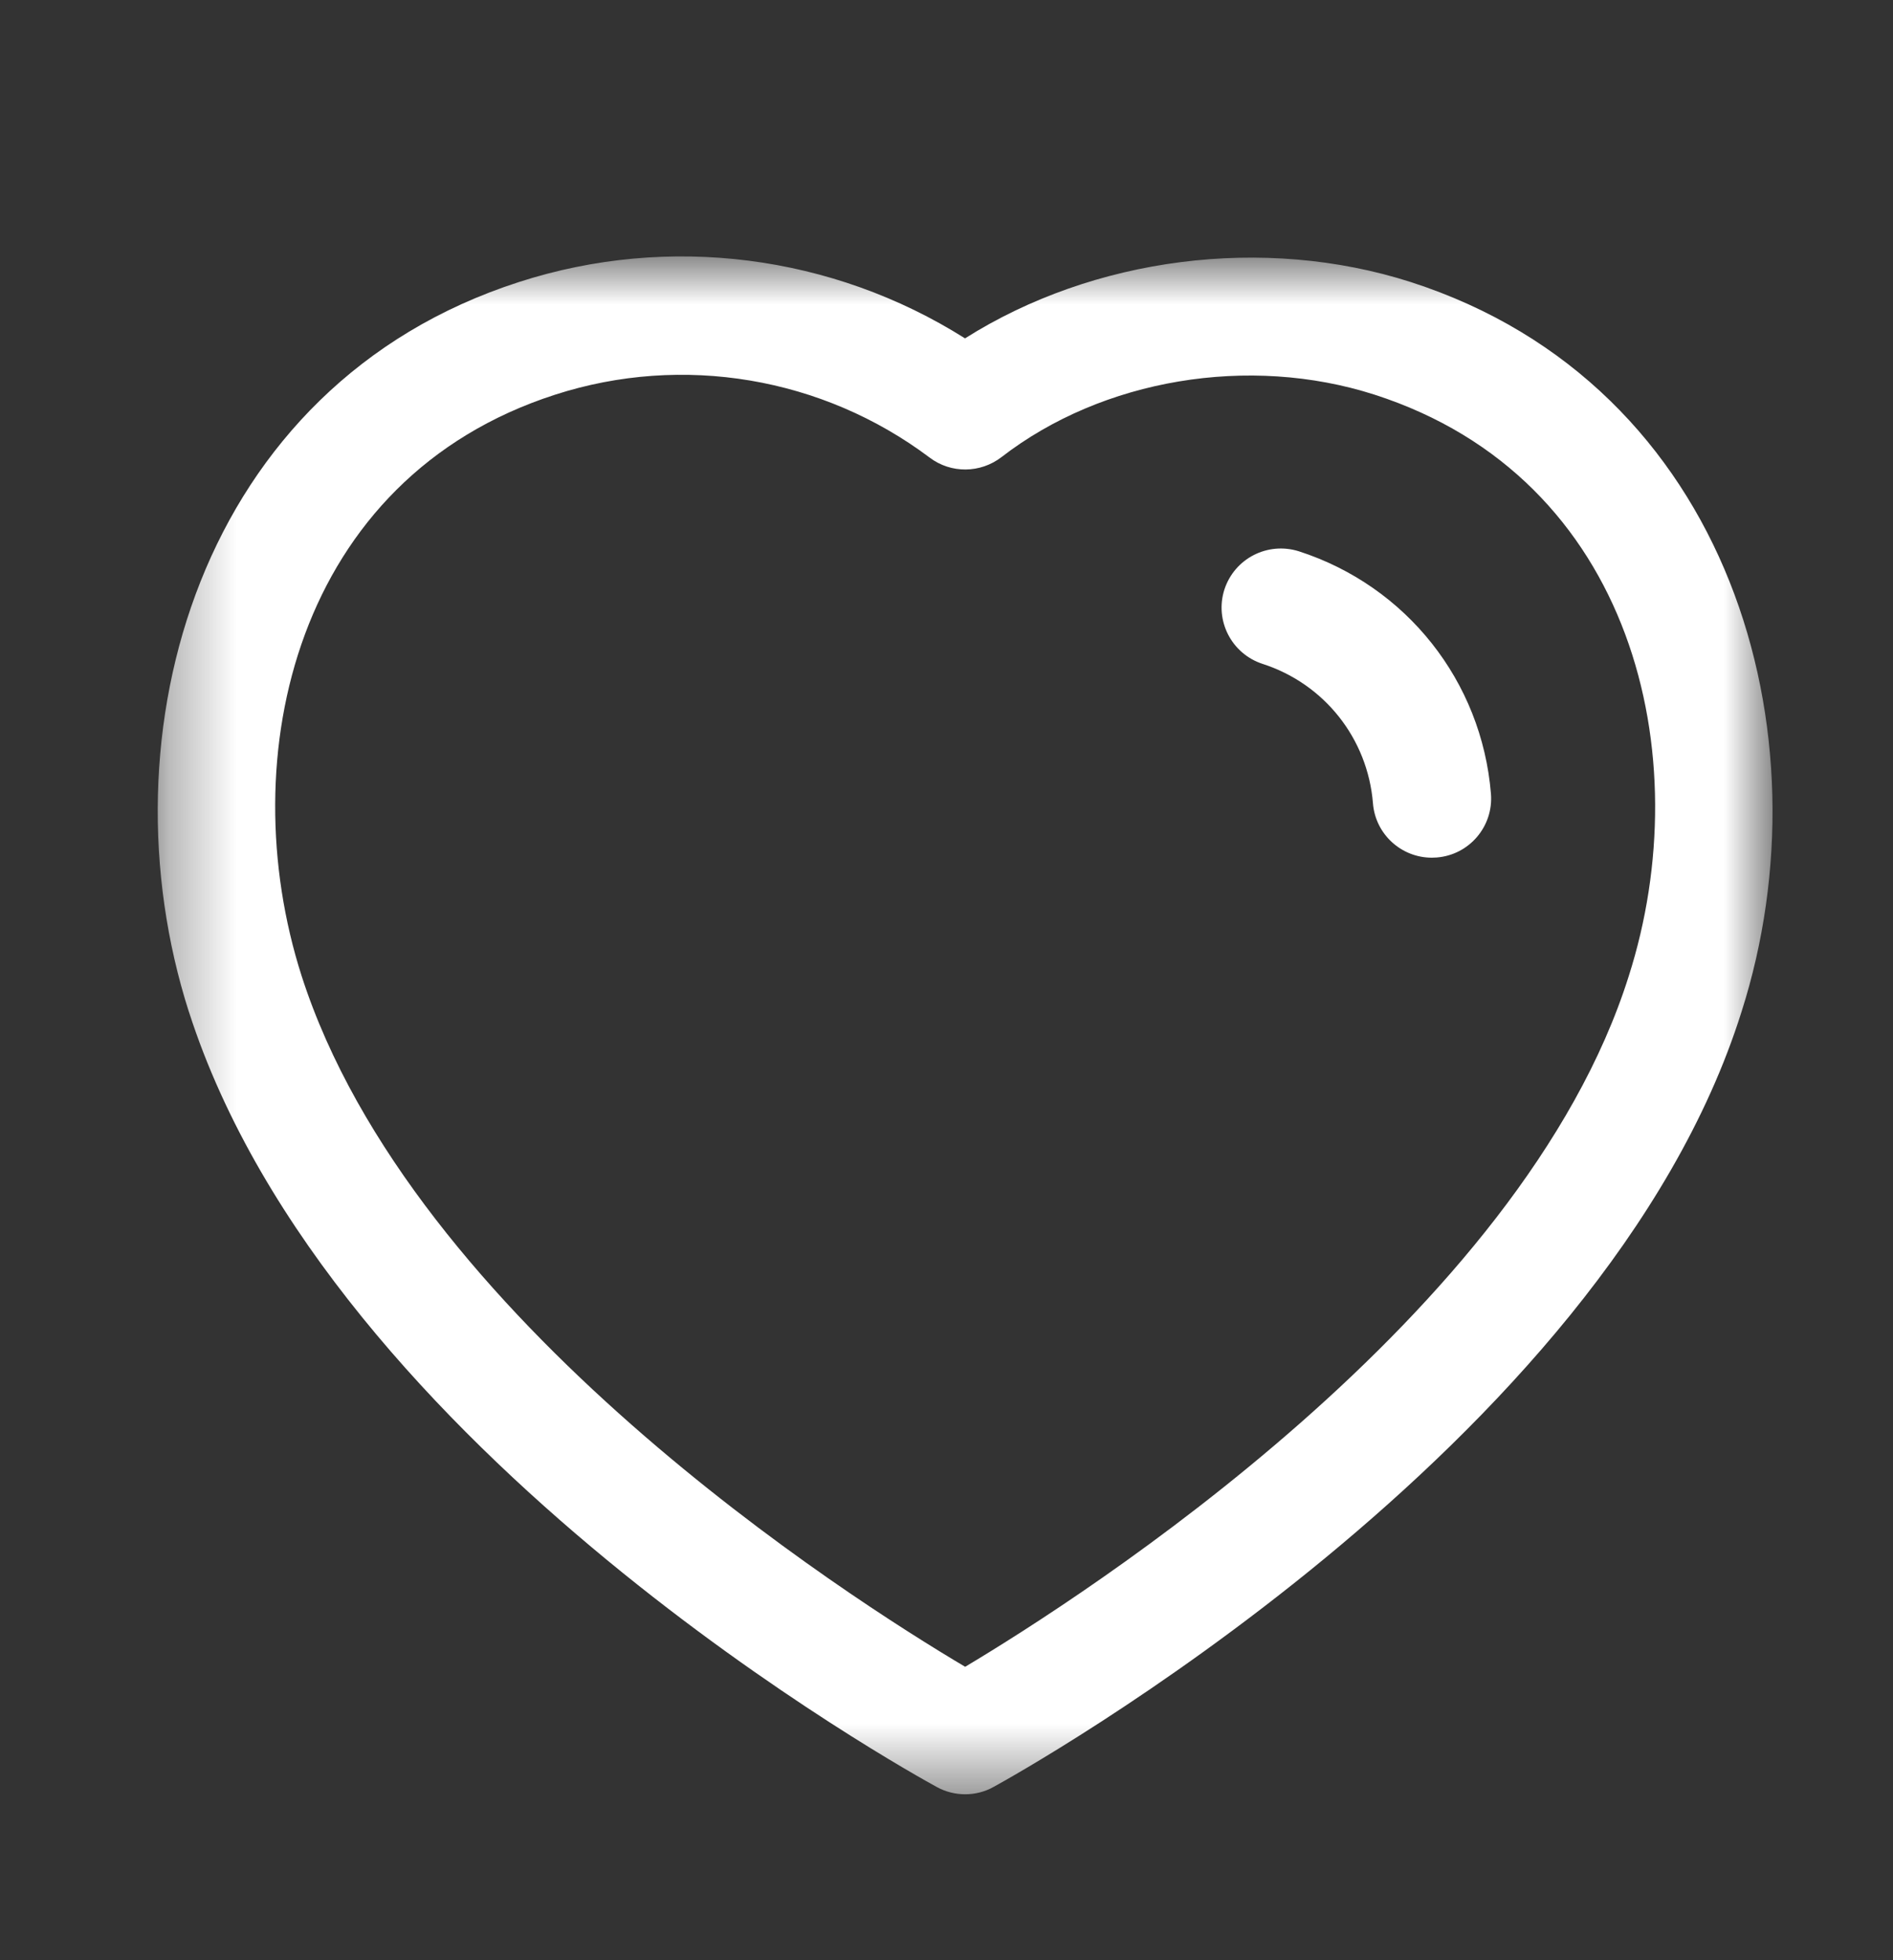 <svg width="28" height="29" viewBox="0 0 28 29" fill="none" xmlns="http://www.w3.org/2000/svg">
<rect x="0" y="0" width="28" height="29" fill="#333333" stroke="none"/>
<mask id="mask0_568_4200" style="mask-type:luminance" maskUnits="userSpaceOnUse" x="2" y="3" width="25" height="24">
<path fill-rule="evenodd" clip-rule="evenodd" d="M2.333 3.793H26.218V26.545H2.333V3.793Z" fill="white"/>
</mask>
<g mask="url(#mask0_568_4200)">
<path fill-rule="evenodd" clip-rule="evenodd" d="M4.461 14.437C6.097 19.526 12.559 23.641 14.276 24.659C15.999 23.63 22.508 19.47 24.091 14.442C25.131 11.191 24.166 7.074 20.332 5.839C18.475 5.243 16.309 5.605 14.813 6.763C14.5 7.003 14.066 7.008 13.751 6.77C12.167 5.579 10.097 5.23 8.211 5.839C4.383 7.073 3.422 11.19 4.461 14.437M14.277 26.545C14.133 26.545 13.989 26.51 13.859 26.439C13.493 26.239 4.892 21.498 2.795 14.971C2.794 14.971 2.794 14.97 2.794 14.97C1.478 10.861 2.943 5.698 7.674 4.173C9.895 3.454 12.316 3.77 14.274 5.006C16.171 3.806 18.691 3.475 20.868 4.173C25.603 5.7 27.073 10.862 25.759 14.97C23.73 21.422 15.065 26.234 14.697 26.436C14.567 26.509 14.422 26.545 14.277 26.545" fill="white"/>
</g>
<path fill-rule="evenodd" clip-rule="evenodd" d="M21.179 12.689C20.728 12.689 20.345 12.343 20.308 11.886C20.231 10.927 19.589 10.117 18.676 9.822C18.215 9.672 17.963 9.179 18.111 8.72C18.262 8.261 18.75 8.011 19.212 8.156C20.803 8.67 21.917 10.078 22.053 11.743C22.092 12.225 21.734 12.647 21.252 12.686C21.227 12.688 21.204 12.689 21.179 12.689" fill="white"/>
</svg>
